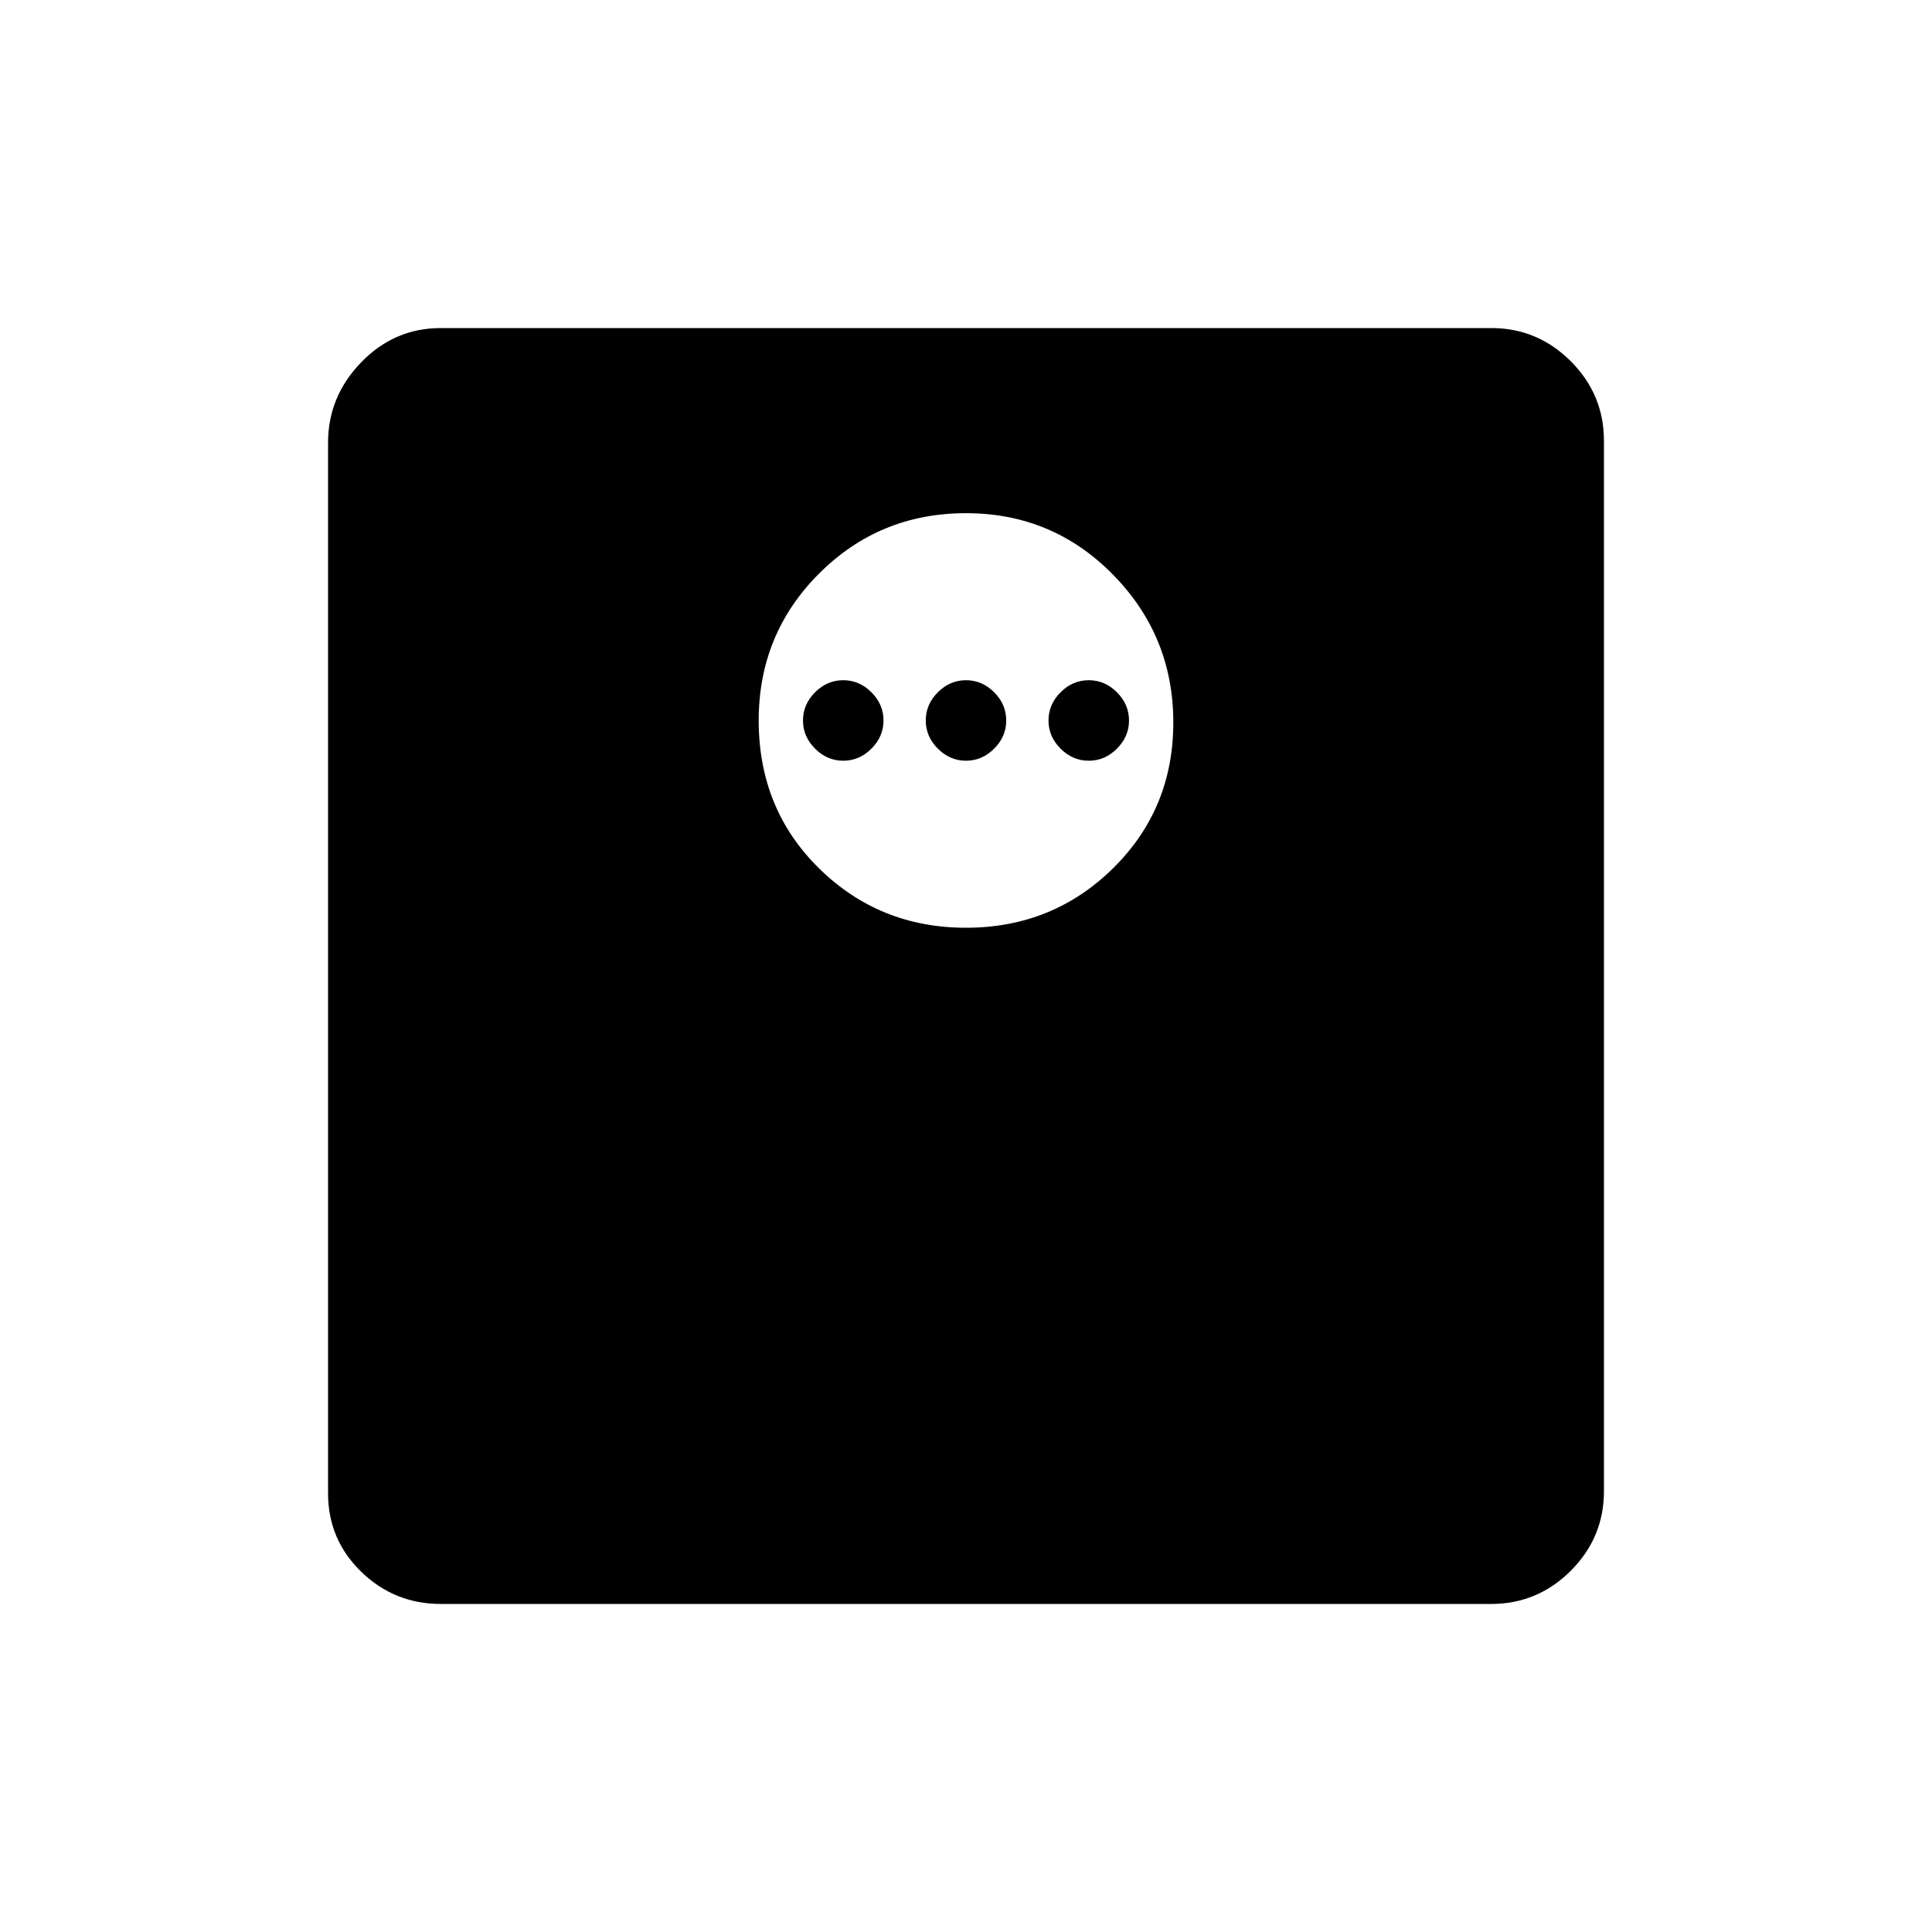 <svg xmlns="http://www.w3.org/2000/svg" height="40" width="40"><path d="M9.125 33.208Q8.167 33.208 7.479 32.542Q6.792 31.875 6.792 30.917V9.167Q6.792 8.208 7.479 7.5Q8.167 6.792 9.125 6.792H30.875Q31.833 6.792 32.521 7.479Q33.208 8.167 33.208 9.125V30.875Q33.208 31.833 32.521 32.521Q31.833 33.208 30.875 33.208ZM20 19.208Q21.792 19.208 23.042 17.979Q24.292 16.75 24.292 14.958Q24.292 13.167 23.042 11.896Q21.792 10.625 20 10.625Q18.208 10.625 16.958 11.875Q15.708 13.125 15.708 14.917Q15.708 16.75 16.958 17.979Q18.208 19.208 20 19.208ZM17.458 15.75Q17.125 15.75 16.875 15.5Q16.625 15.25 16.625 14.917Q16.625 14.583 16.875 14.333Q17.125 14.083 17.458 14.083Q17.792 14.083 18.042 14.333Q18.292 14.583 18.292 14.917Q18.292 15.25 18.042 15.5Q17.792 15.75 17.458 15.75ZM20 15.75Q19.667 15.75 19.417 15.5Q19.167 15.25 19.167 14.917Q19.167 14.583 19.417 14.333Q19.667 14.083 20 14.083Q20.333 14.083 20.583 14.333Q20.833 14.583 20.833 14.917Q20.833 15.25 20.583 15.5Q20.333 15.75 20 15.75ZM22.542 15.75Q22.208 15.75 21.958 15.5Q21.708 15.25 21.708 14.917Q21.708 14.583 21.958 14.333Q22.208 14.083 22.542 14.083Q22.875 14.083 23.125 14.333Q23.375 14.583 23.375 14.917Q23.375 15.25 23.125 15.5Q22.875 15.75 22.542 15.75Z"/></svg>